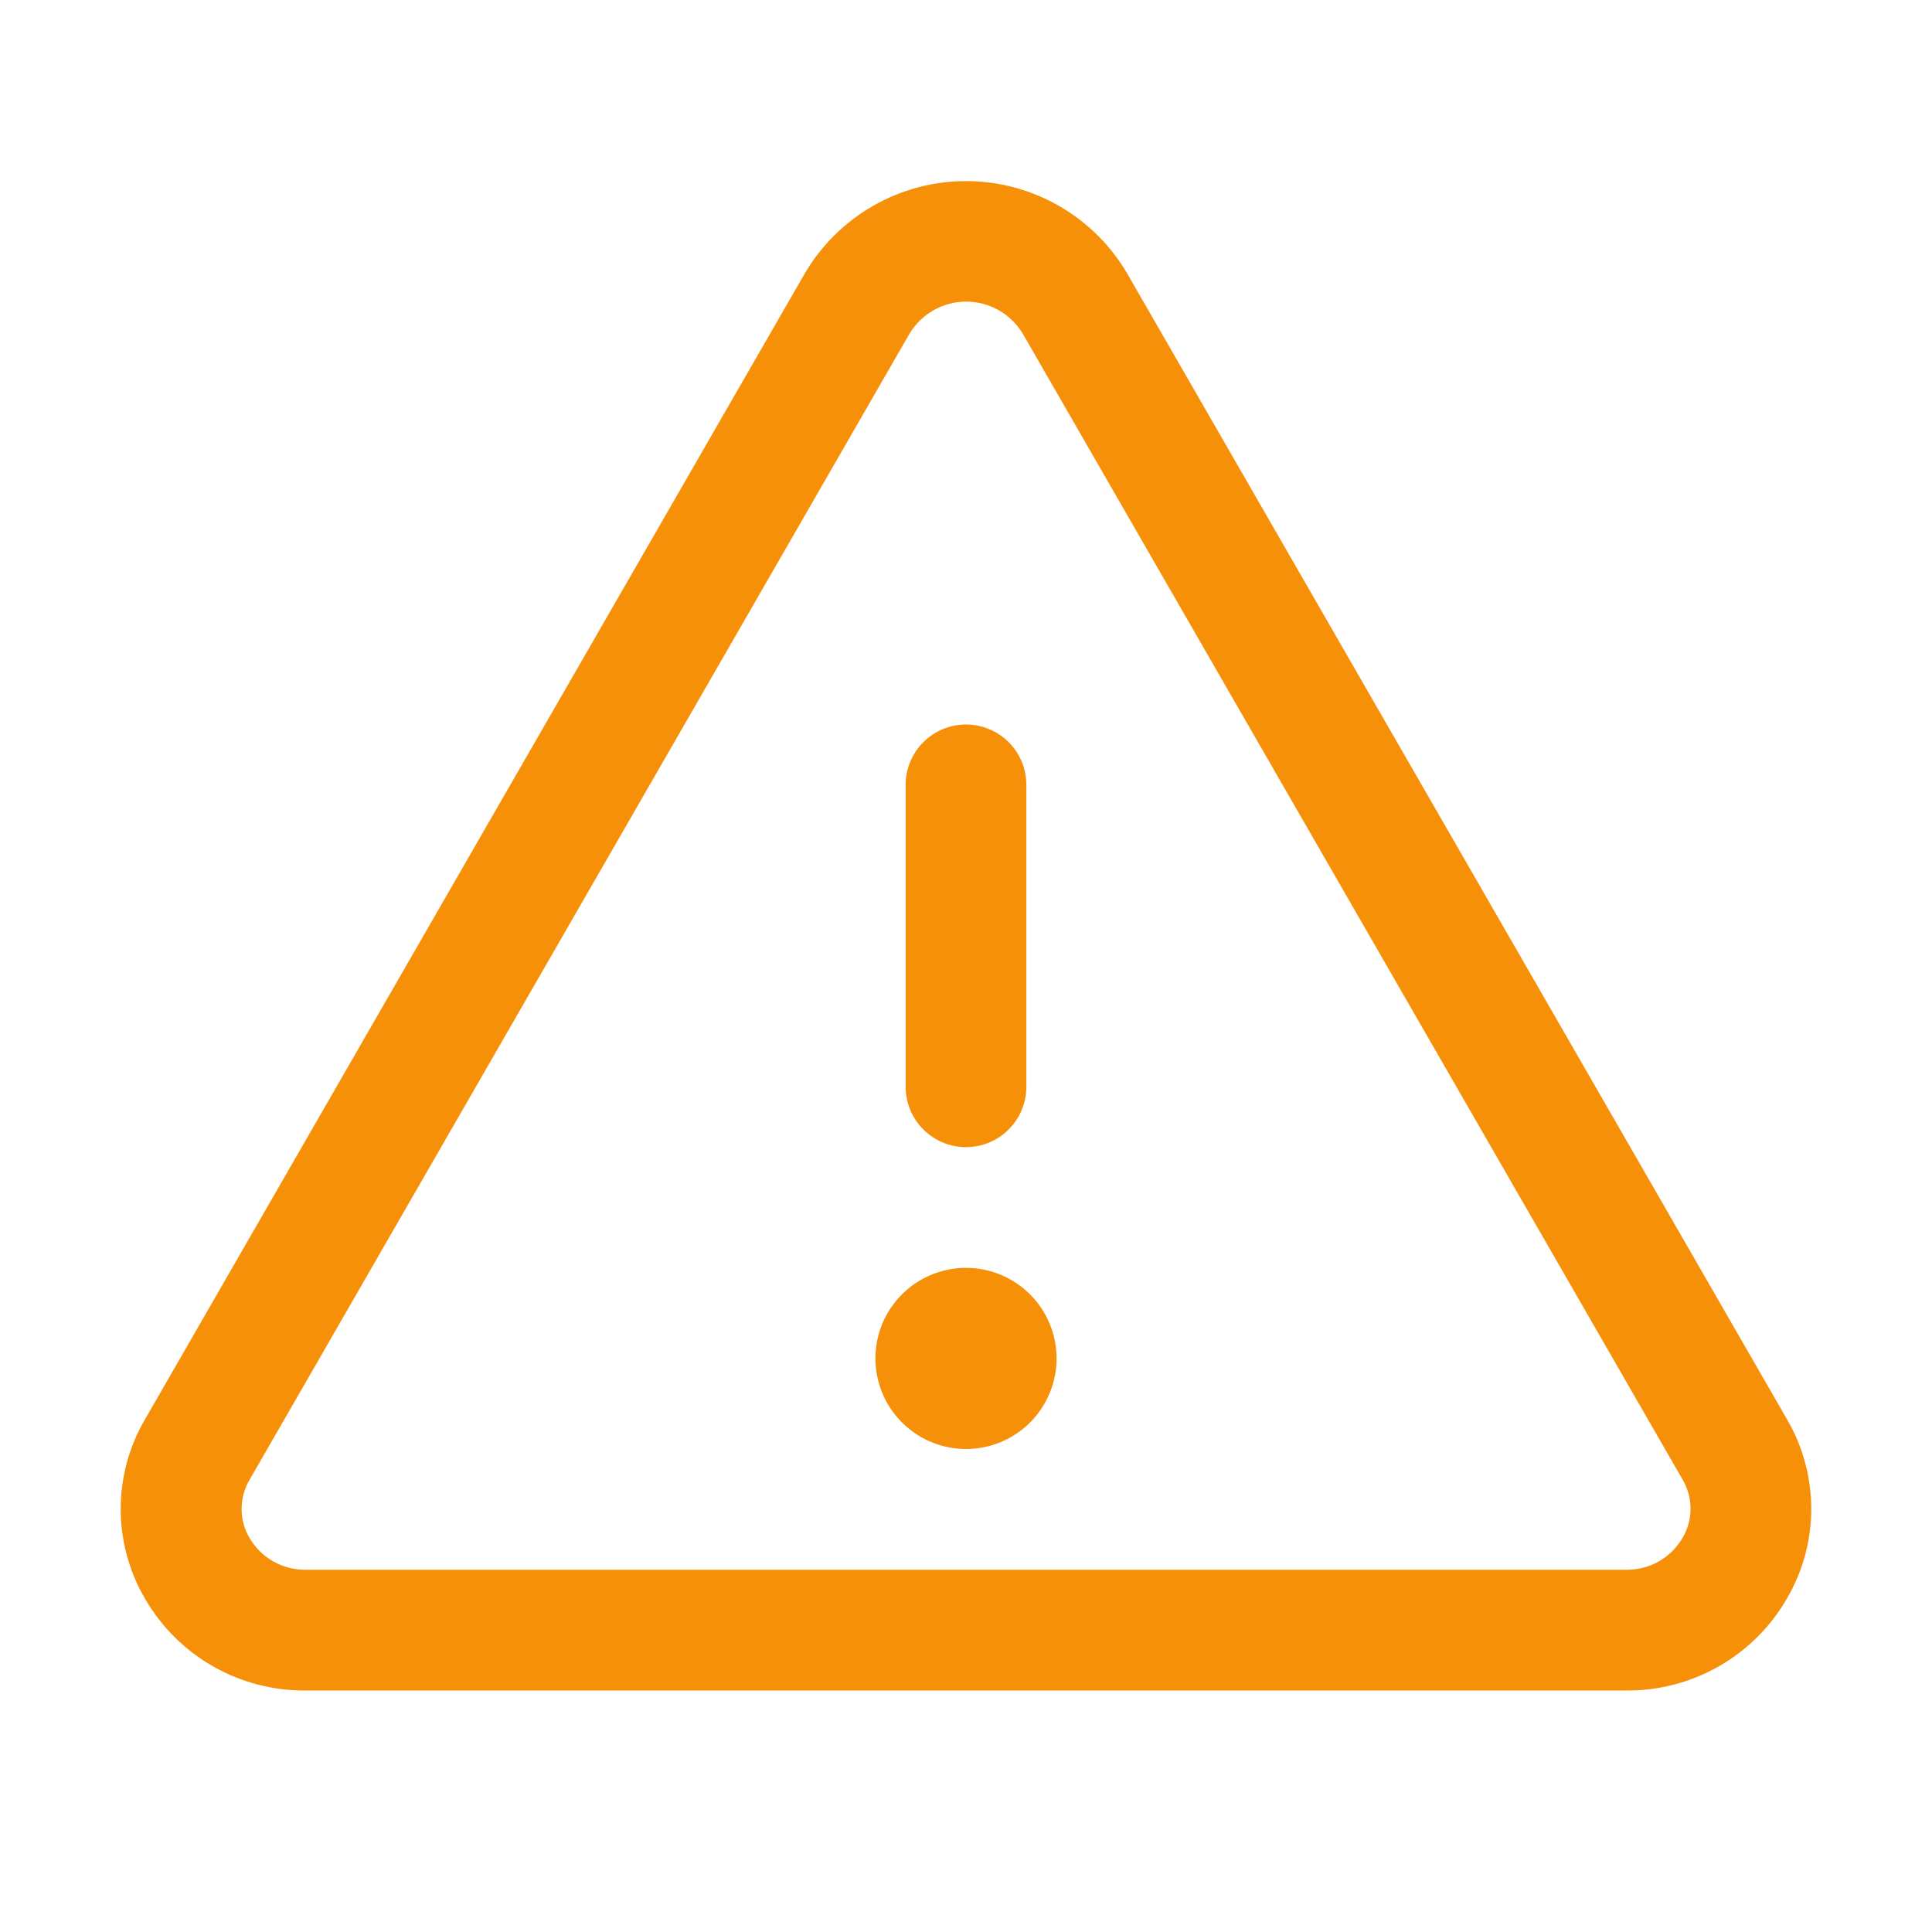 <svg width="34" height="34" viewBox="0 0 34 34" fill="none" xmlns="http://www.w3.org/2000/svg">
<path d="M31.45 24.981L19.835 4.81C19.545 4.316 19.131 3.907 18.634 3.622C18.136 3.337 17.573 3.187 17 3.187C16.427 3.187 15.864 3.337 15.366 3.622C14.869 3.907 14.455 4.316 14.164 4.81L2.55 24.981C2.271 25.459 2.124 26.002 2.124 26.556C2.124 27.109 2.271 27.653 2.55 28.131C2.836 28.628 3.25 29.04 3.748 29.325C4.247 29.609 4.812 29.756 5.386 29.75H28.614C29.188 29.756 29.752 29.608 30.25 29.324C30.748 29.039 31.161 28.628 31.447 28.131C31.727 27.653 31.875 27.11 31.875 26.556C31.875 26.003 31.729 25.459 31.45 24.981ZM29.608 27.067C29.507 27.24 29.361 27.383 29.187 27.481C29.012 27.579 28.815 27.628 28.614 27.625H5.386C5.185 27.628 4.988 27.579 4.813 27.481C4.639 27.383 4.493 27.24 4.392 27.067C4.3 26.912 4.252 26.735 4.252 26.555C4.252 26.374 4.3 26.197 4.392 26.042L16.006 5.872C16.11 5.7 16.256 5.557 16.43 5.459C16.605 5.36 16.802 5.308 17.003 5.308C17.203 5.308 17.4 5.36 17.575 5.459C17.749 5.557 17.895 5.7 17.999 5.872L29.613 26.042C29.704 26.198 29.752 26.375 29.751 26.555C29.75 26.736 29.7 26.912 29.608 27.067ZM15.938 19.125V13.812C15.938 13.531 16.049 13.26 16.249 13.061C16.448 12.862 16.718 12.75 17 12.75C17.282 12.75 17.552 12.862 17.751 13.061C17.951 13.26 18.062 13.531 18.062 13.812V19.125C18.062 19.407 17.951 19.677 17.751 19.876C17.552 20.076 17.282 20.188 17 20.188C16.718 20.188 16.448 20.076 16.249 19.876C16.049 19.677 15.938 19.407 15.938 19.125ZM18.594 23.906C18.594 24.221 18.5 24.53 18.325 24.792C18.15 25.054 17.901 25.258 17.61 25.379C17.319 25.499 16.998 25.531 16.689 25.469C16.38 25.408 16.096 25.256 15.873 25.033C15.65 24.81 15.498 24.526 15.437 24.217C15.375 23.908 15.407 23.587 15.527 23.296C15.648 23.005 15.852 22.756 16.114 22.581C16.377 22.406 16.685 22.312 17 22.312C17.423 22.312 17.828 22.48 18.127 22.779C18.426 23.078 18.594 23.483 18.594 23.906Z" fill="#F79009"/>
</svg>
